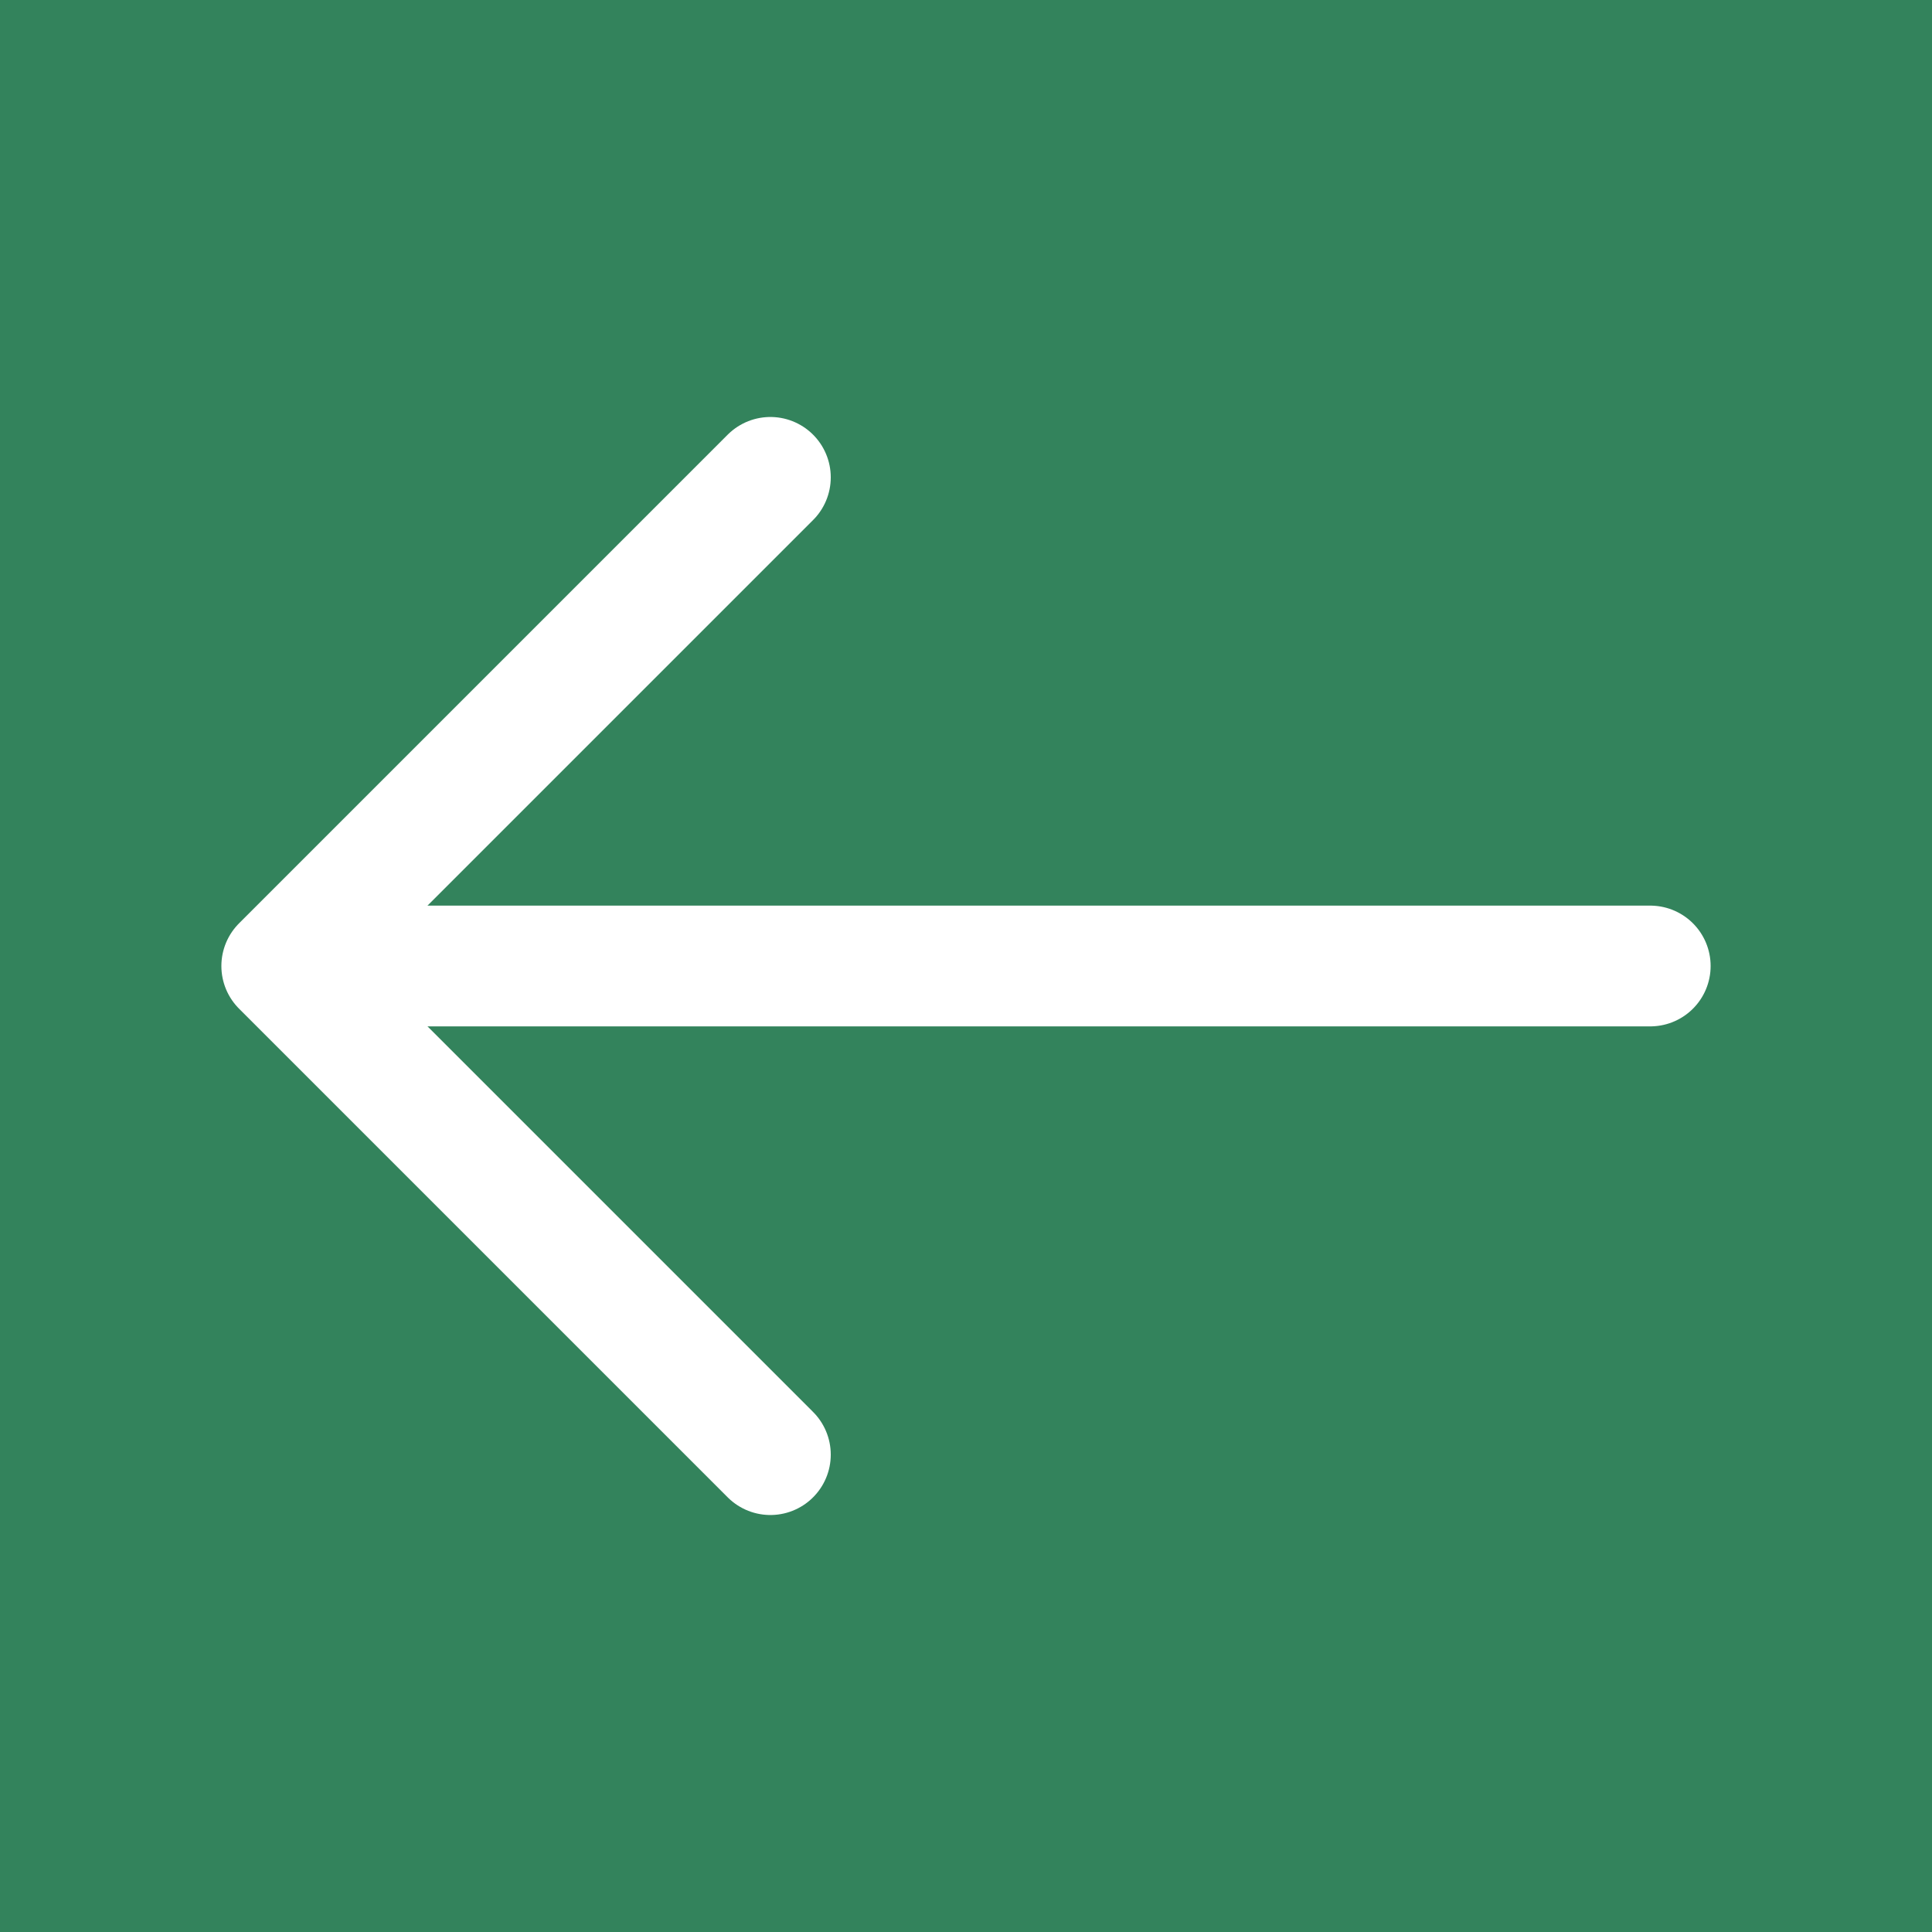 <svg width="24" height="24" viewBox="0 0 24 24" fill="none" xmlns="http://www.w3.org/2000/svg">
<rect width="24" height="24" fill="#1E1E1E"/>
<g id="&#216;&#167;&#217;&#132;&#216;&#178;&#216;&#167;&#216;&#166;&#216;&#177;">
<path d="M-2623 -2291C-2623 -2401.46 -2533.46 -2491 -2423 -2491H8948C9058.46 -2491 9148 -2401.46 9148 -2291V2994C9148 3104.46 9058.46 3194 8948 3194H-2423C-2533.46 3194 -2623 3104.46 -2623 2994V-2291Z" fill="#404040"/>
<path d="M-2423 -2490H8948V-2492H-2423V-2490ZM9147 -2291V2994H9149V-2291H9147ZM8948 3193H-2423V3195H8948V3193ZM-2622 2994V-2291H-2624V2994H-2622ZM-2423 3193C-2532.9 3193 -2622 3103.9 -2622 2994H-2624C-2624 3105.01 -2534.01 3195 -2423 3195V3193ZM9147 2994C9147 3103.9 9057.9 3193 8948 3193V3195C9059.01 3195 9149 3105.01 9149 2994H9147ZM8948 -2490C9057.9 -2490 9147 -2400.9 9147 -2291H9149C9149 -2402.01 9059.01 -2492 8948 -2492V-2490ZM-2423 -2492C-2534.01 -2492 -2624 -2402.01 -2624 -2291H-2622C-2622 -2400.9 -2532.9 -2490 -2423 -2490V-2492Z" fill="white" fill-opacity="0.1"/>
<g id="&#216;&#170;&#216;&#181;&#217;&#134;&#217;&#138;&#217;&#129; &#216;&#167;&#217;&#132;&#216;&#168;&#217;&#132;&#216;&#167;&#216;&#186;">
<rect x="-75" y="-1234" width="1440" height="1341" rx="20" fill="#FDFDFD"/>
<g id="Frame 26087141">
<rect x="-15" y="-12" width="100" height="48" rx="10" fill="#33835C"/>
<g id="Group 1000011262">
<g id="arrow-left">
<g id="vuesax/linear/arrow-left">
<g id="arrow-left_2">
<path id="Vector" d="M9.57 5.93L3.5 12L9.57 18.07" stroke="white" stroke-width="1.5" stroke-miterlimit="10" stroke-linecap="round" stroke-linejoin="round"/>
<path id="Vector_2" d="M20.5 12H3.67" stroke="white" stroke-width="1.5" stroke-miterlimit="10" stroke-linecap="round" stroke-linejoin="round"/>
</g>
</g>
</g>
</g>
</g>
</g>
</g>
</svg>
